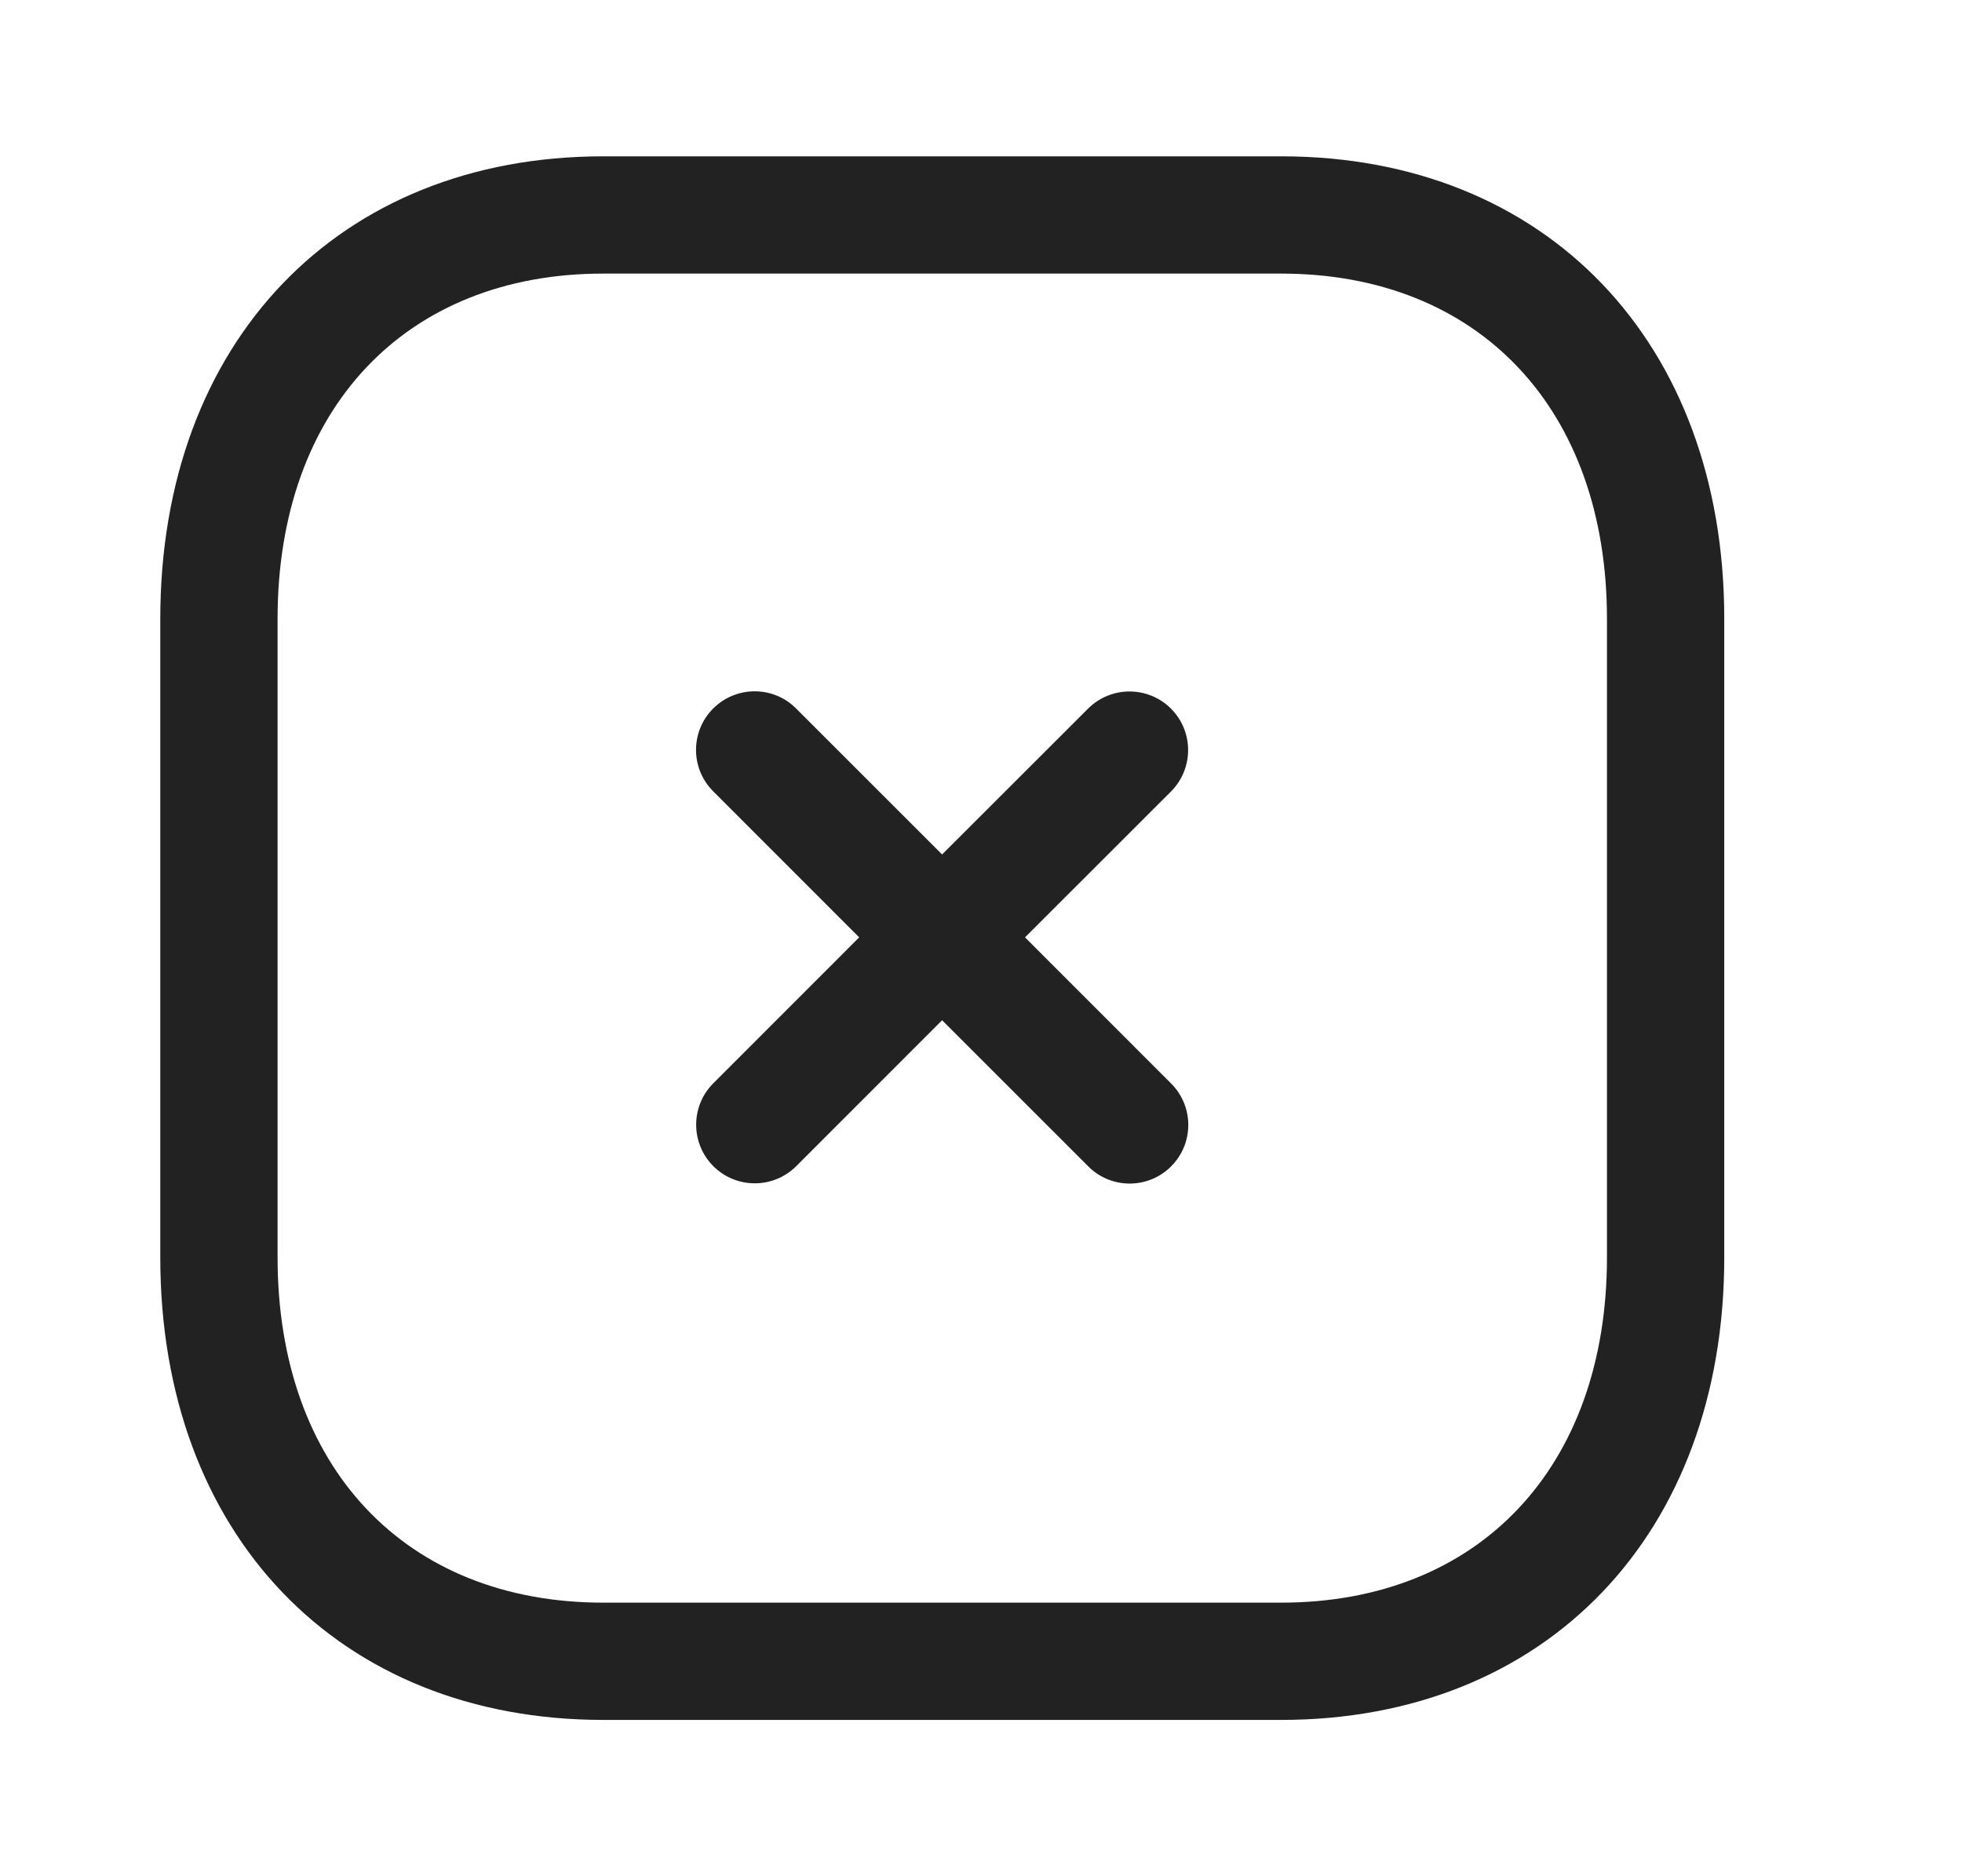 <svg width="23" height="22" viewBox="0 0 23 22" fill="none" xmlns="http://www.w3.org/2000/svg">
<path fill-rule="evenodd" clip-rule="evenodd" d="M15.019 1.833C18.125 1.833 20.213 4.013 20.213 7.256V14.744C20.213 17.987 18.125 20.167 15.018 20.167H7.072C3.966 20.167 1.879 17.987 1.879 14.744V7.256C1.879 4.013 3.966 1.833 7.072 1.833H15.019ZM15.019 3.208H7.072C4.753 3.208 3.254 4.797 3.254 7.256V14.744C3.254 17.203 4.753 18.792 7.072 18.792H15.018C17.338 18.792 18.838 17.203 18.838 14.744V7.256C18.838 4.797 17.338 3.208 15.019 3.208ZM9.332 8.307L11.044 10.019L12.755 8.309C13.024 8.041 13.458 8.041 13.727 8.309C13.995 8.578 13.995 9.012 13.727 9.281L12.016 10.991L13.729 12.705C13.997 12.973 13.997 13.408 13.729 13.676C13.595 13.811 13.418 13.878 13.243 13.878C13.067 13.878 12.891 13.811 12.757 13.676L11.044 11.963L9.334 13.674C9.2 13.808 9.024 13.875 8.848 13.875C8.672 13.875 8.496 13.808 8.362 13.674C8.094 13.405 8.094 12.97 8.362 12.702L10.072 10.991L8.361 9.279C8.092 9.01 8.092 8.576 8.361 8.307C8.63 8.039 9.065 8.039 9.332 8.307Z" fill="#222222"/>
</svg>
